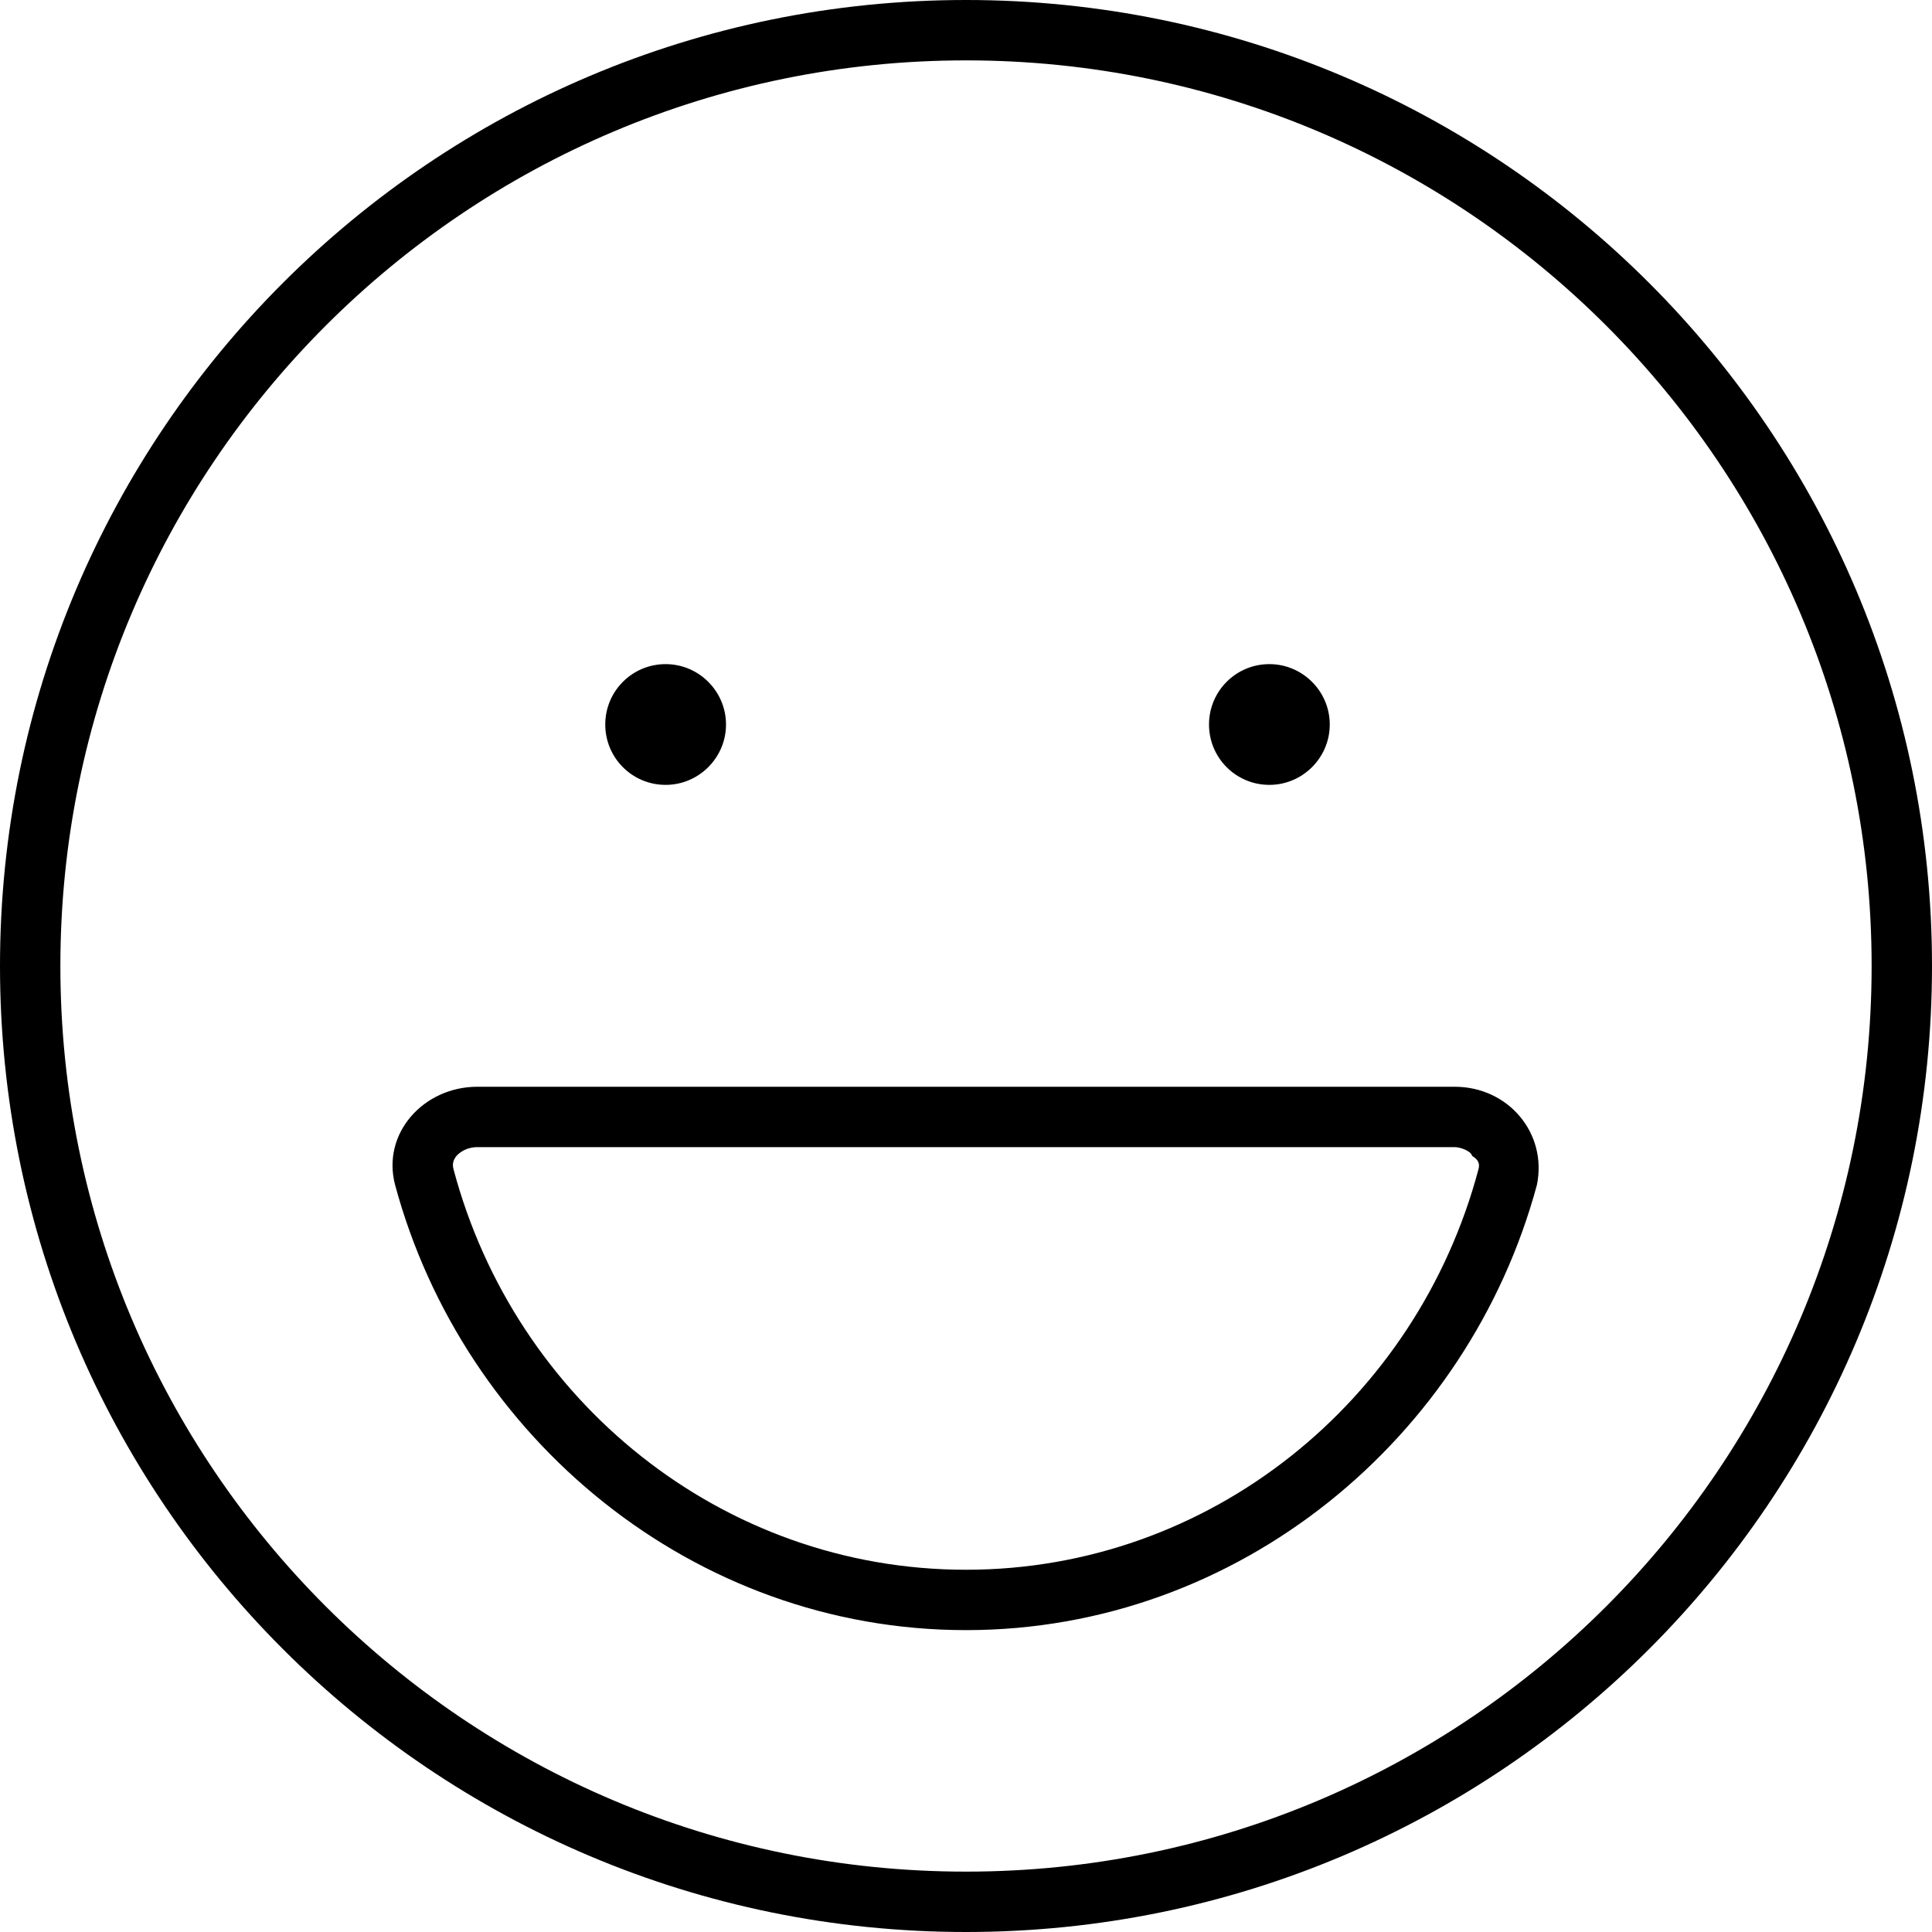 <svg xmlns="http://www.w3.org/2000/svg" viewBox="0 0 512 512"><!--! Font Awesome Pro 6.1.0 by @fontawesome - https://fontawesome.com License - https://fontawesome.com/license (Commercial License) Copyright 2022 Fonticons, Inc. --><path d="M385.5 288C399.7 288 410.1 300.3 407.3 314C389.2 381.1 328.3 432 256 432C183.7 432 122.8 381.1 104.7 314C101.1 300.3 112.3 288 126.5 288H385.5zM391.8 309.9C392.2 308.5 391.9 307.4 390.1 306.3C389.9 305.1 387.1 304 385.5 304H126.5C124 304 122.1 305.1 121 306.3C120.1 307.4 119.8 308.5 120.2 309.9C136.5 371.2 191.3 416 256 416C320.7 416 375.5 371.2 391.8 309.9H391.8zM192.4 192C192.4 200.8 185.2 208 176.4 208C167.5 208 160.4 200.8 160.4 192C160.4 183.2 167.5 176 176.4 176C185.2 176 192.4 183.2 192.4 192zM320.4 192C320.4 183.2 327.5 176 336.4 176C345.2 176 352.4 183.2 352.4 192C352.4 200.8 345.2 208 336.4 208C327.5 208 320.4 200.8 320.4 192zM512 256C512 397.4 397.4 512 256 512C114.6 512 0 397.4 0 256C0 114.6 114.6 0 256 0C397.4 0 512 114.6 512 256zM256 16C123.5 16 16 123.5 16 256C16 388.5 123.5 496 256 496C388.5 496 496 388.5 496 256C496 123.5 388.5 16 256 16z"/></svg>